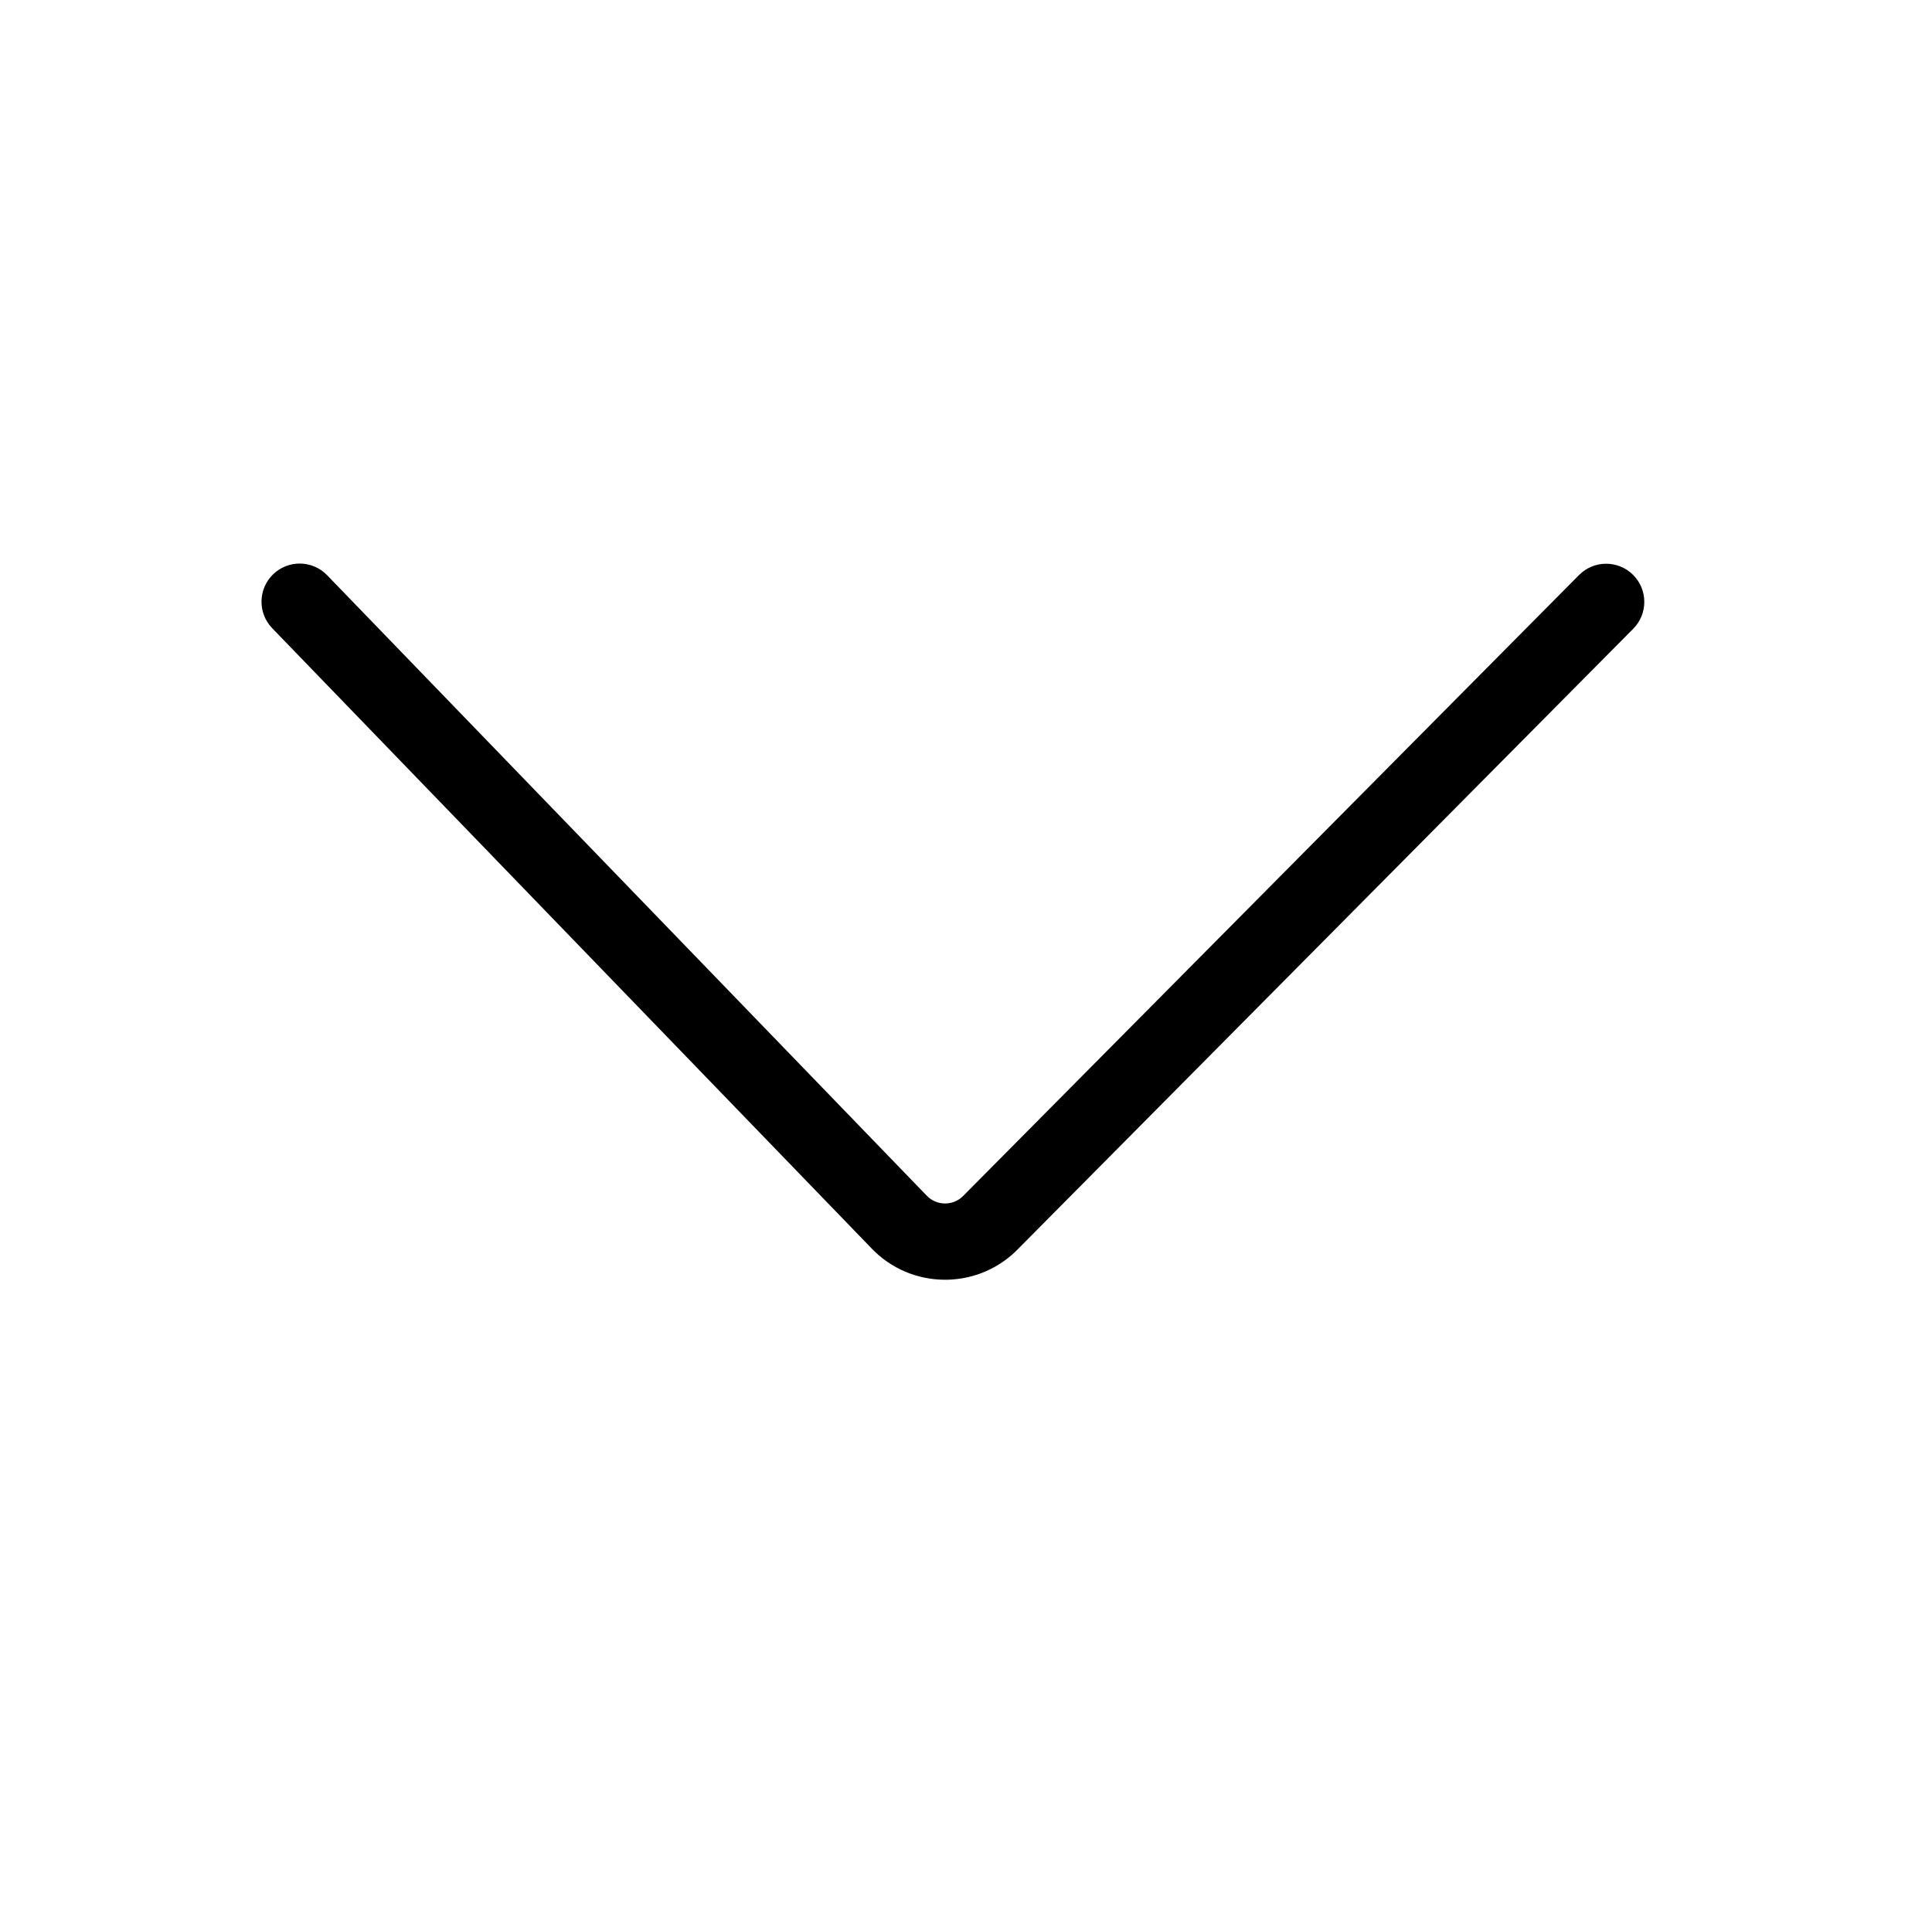 <?xml version="1.0" standalone="no"?><!DOCTYPE svg PUBLIC "-//W3C//DTD SVG 1.1//EN" "http://www.w3.org/Graphics/SVG/1.1/DTD/svg11.dtd"><svg class="icon" width="200px" height="199.80px" viewBox="0 0 1025 1024" version="1.1" xmlns="http://www.w3.org/2000/svg"><path d="M138.733 318.968c-0.089 5.182 1.798 10.396 5.683 14.417l318.161 329.292c20.688 21.411 54.938 22.001 76.351 1.314 0.104-0.1 0.207-0.202 0.309-0.305l327.268-330.025c7.874-7.94 7.821-20.761-0.121-28.635-7.94-7.874-20.762-7.82-28.635 0.121L510.666 634.986c-2.577 2.43-5.94 3.732-9.489 3.672-3.605-0.062-6.97-1.524-9.476-4.117L173.541 305.247c-7.771-8.042-20.589-8.262-28.631-0.493C140.889 308.639 138.823 313.787 138.733 318.968z" /></svg>